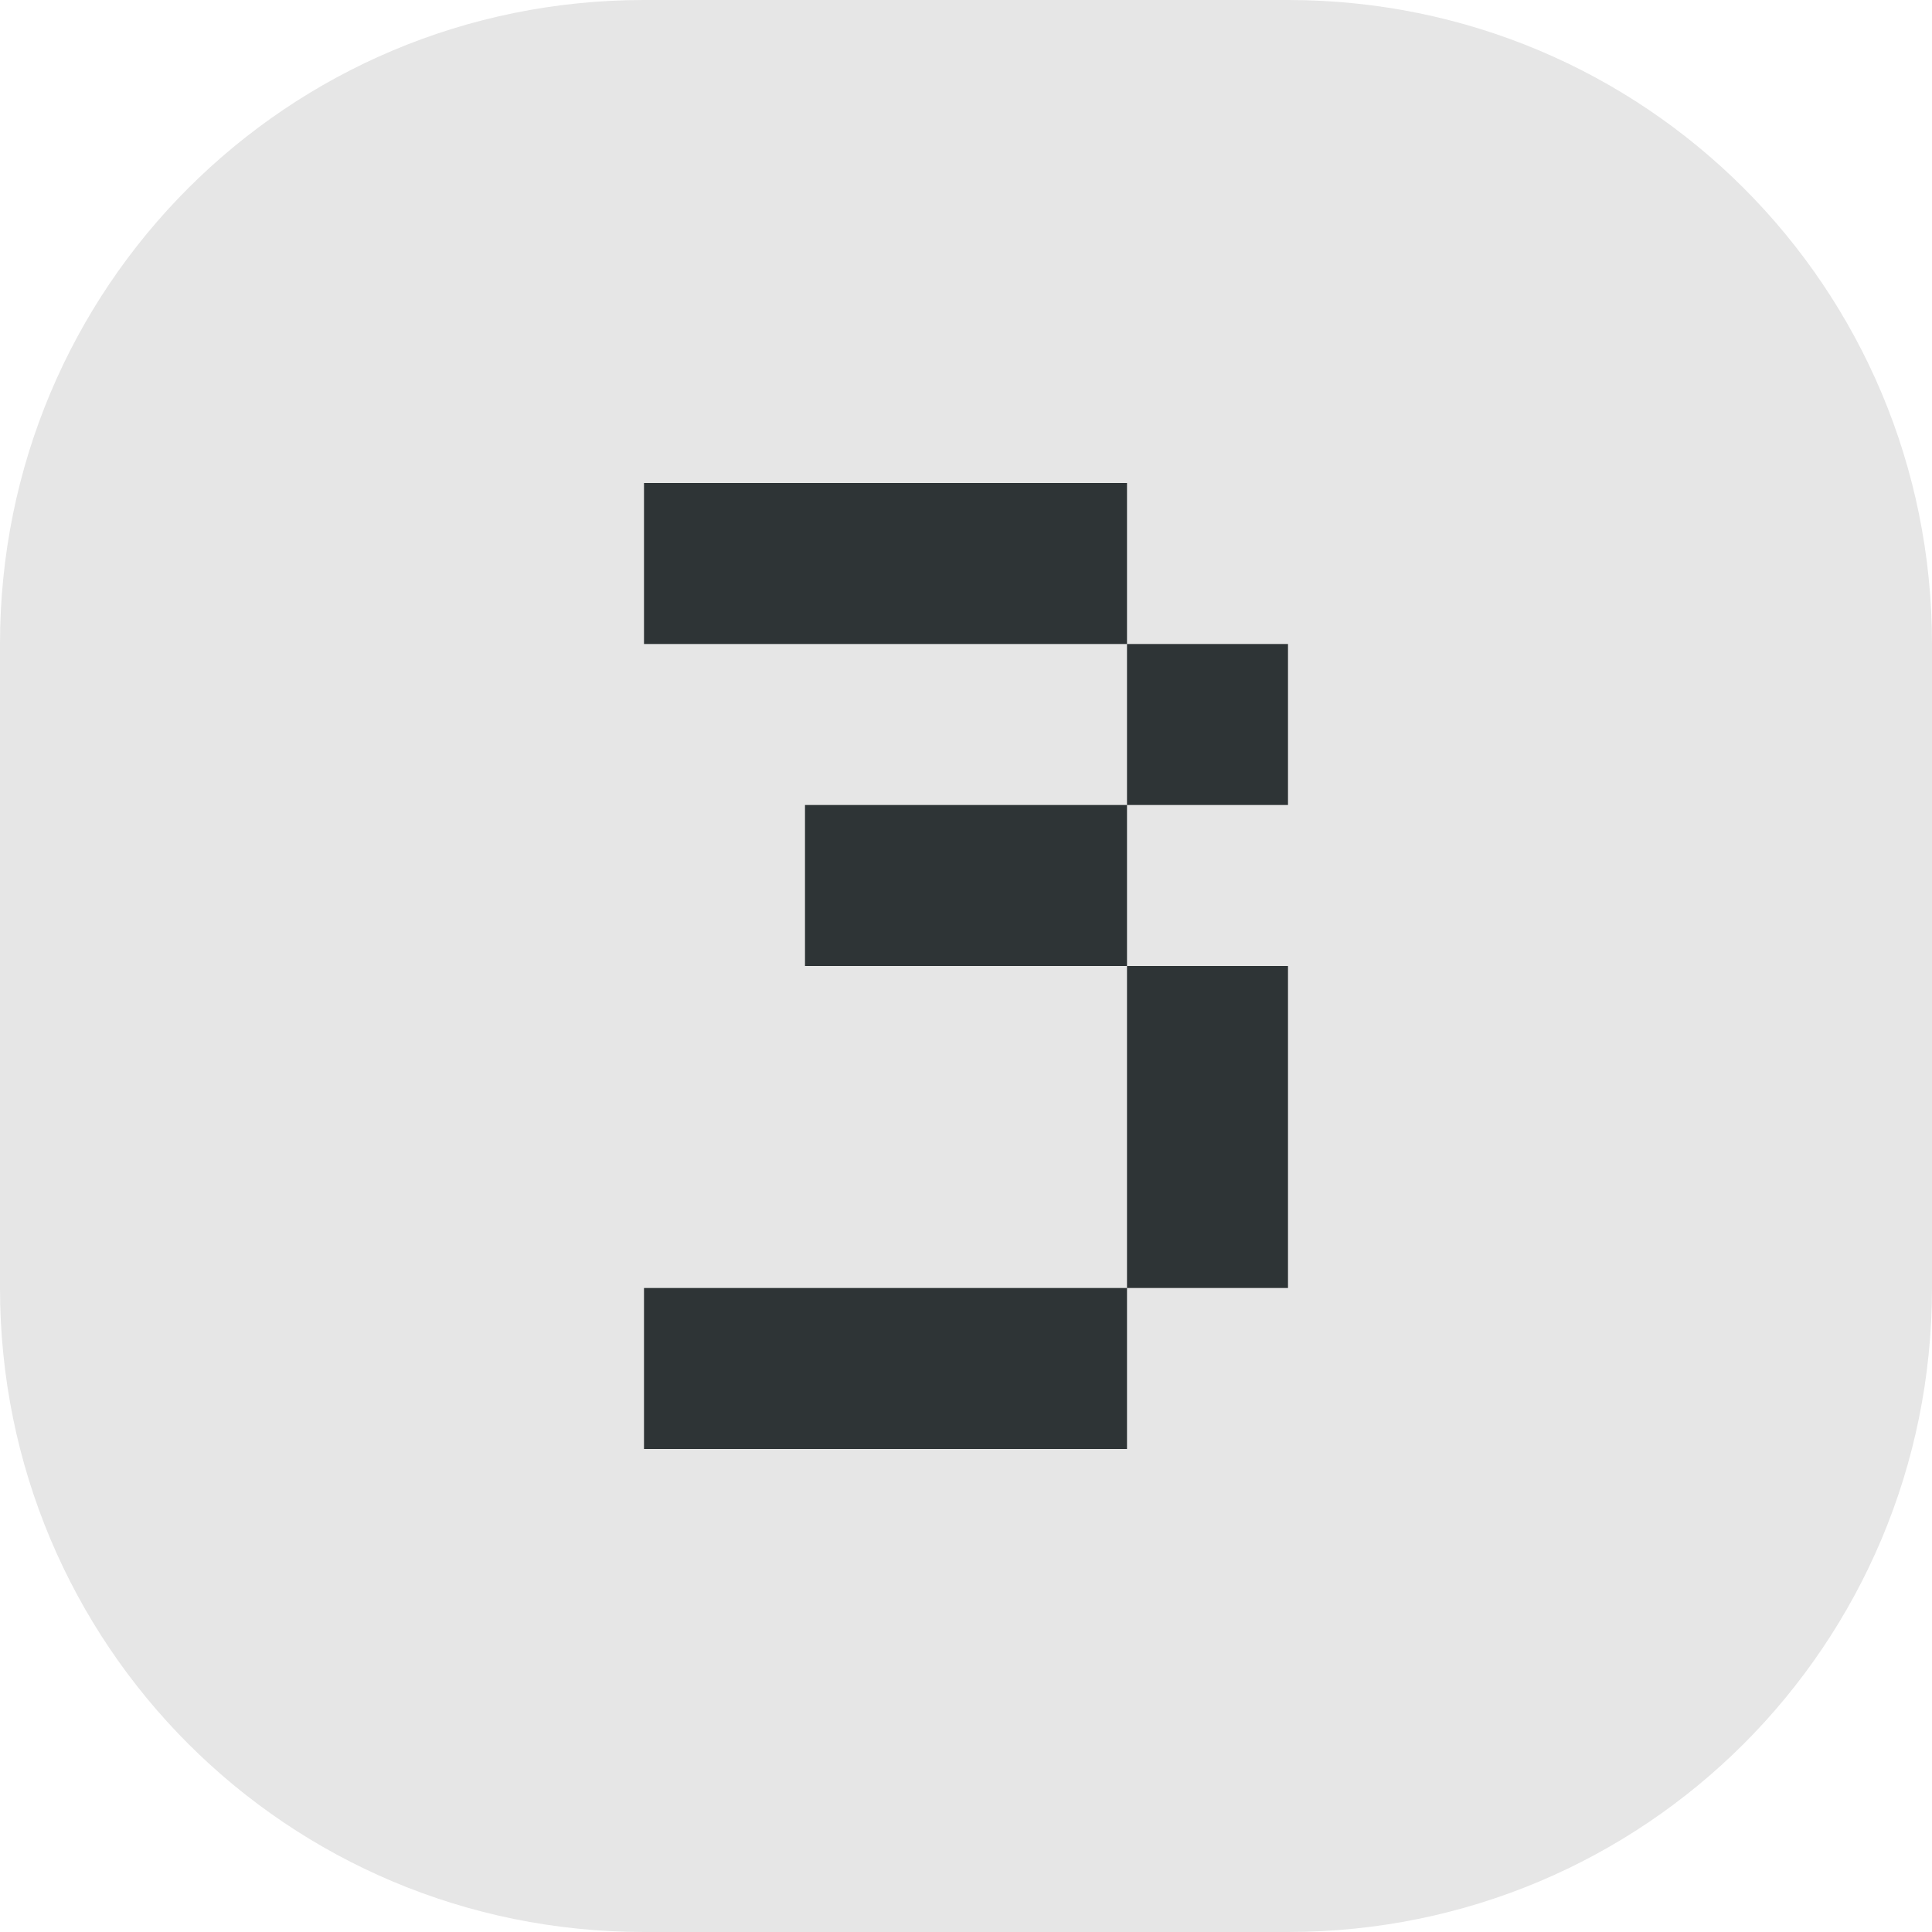 <svg height="12" viewBox="0 0 12 12" width="12" xmlns="http://www.w3.org/2000/svg"><path d="m4 0h4c2.216 0 4 1.784 4 4v4c0 2.216-1.784 4-4 4h-4c-2.216 0-4-1.784-4-4v-4c0-2.216 1.784-4 4-4z" fill="#e6e6e6"/><path d="m4 3v1h3v-1zm3 1v1h1v-1zm0 1h-2v1h2zm0 1v2h1v-2zm0 2h-3v1h3z" fill="#2e3436"/></svg>